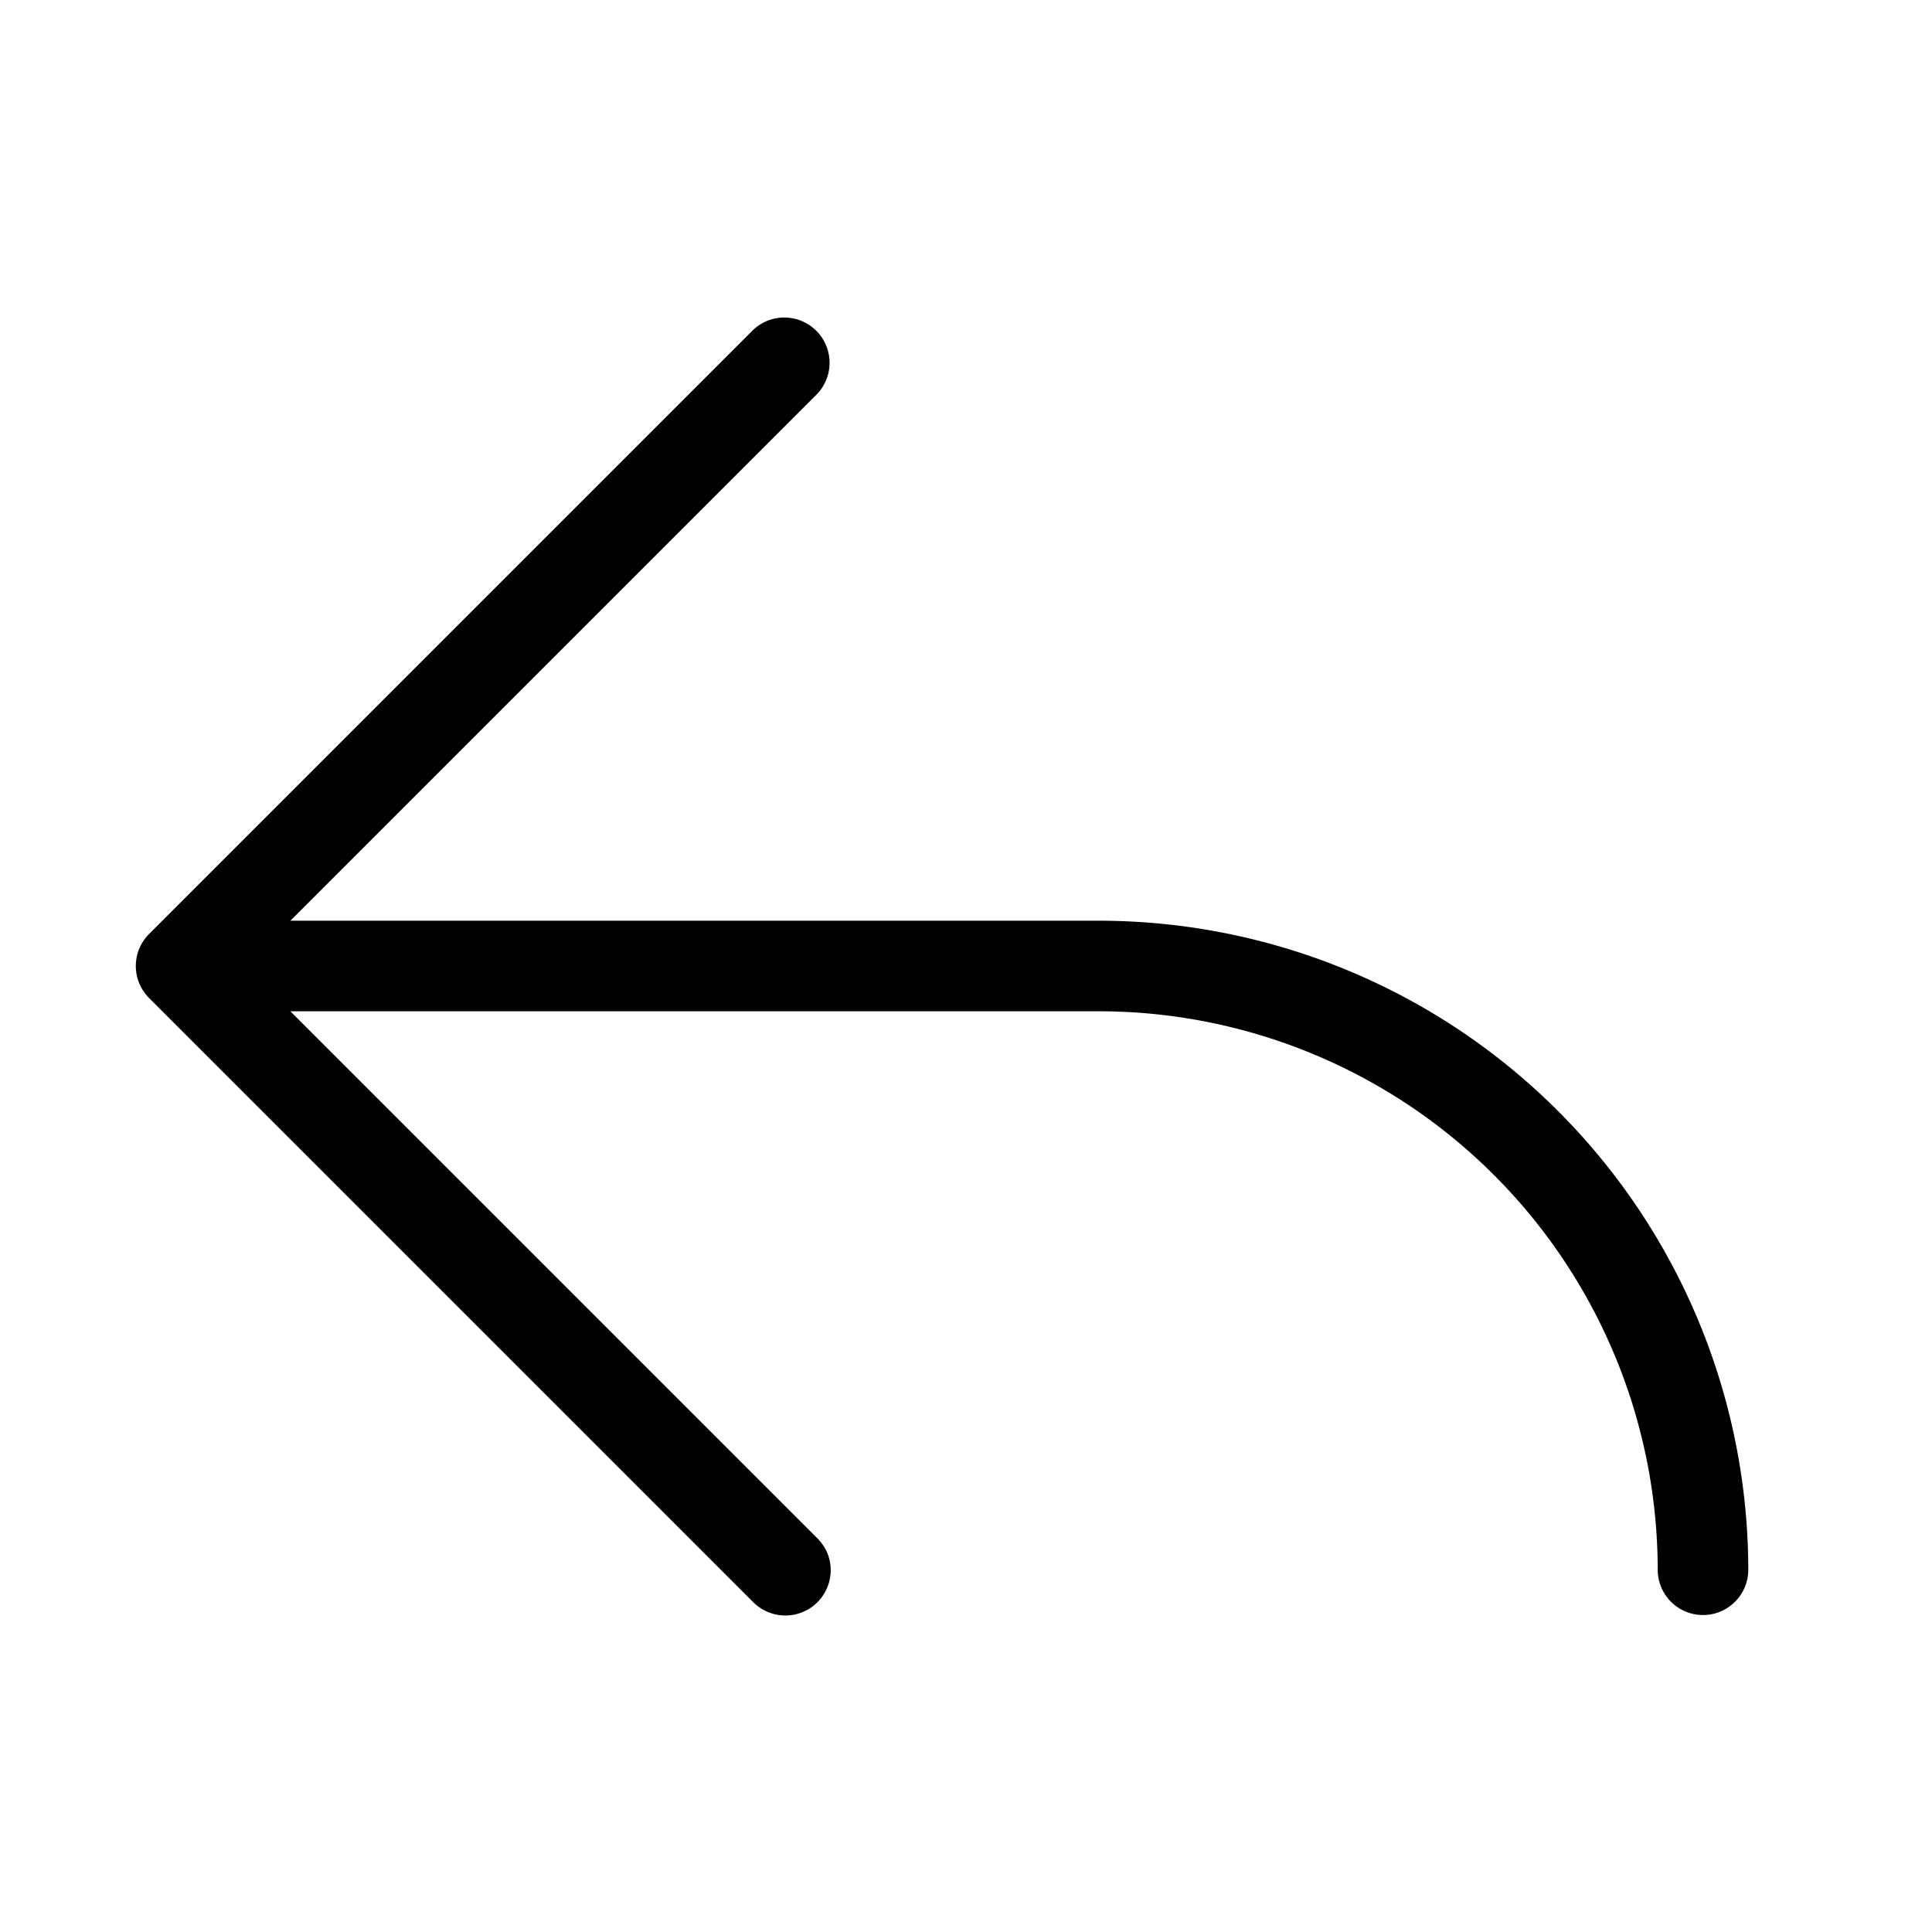 <svg xmlns="http://www.w3.org/2000/svg" width="32" height="32" viewBox="0 0 32 32"><path d="M18.208 15.25H4.81l8.72-8.72a.75.75 0 0 0-1.061-1.06l-10 10a.75.75 0 0 0 0 1.06l10 10a.751.751 0 0 0 1.23-.817.8.8 0 0 0-.17-.243l-8.72-8.72h13.398a9.26 9.26 0 0 1 9.25 9.25.75.75 0 1 0 1.5 0 10.76 10.76 0 0 0-10.75-10.75"/></svg>